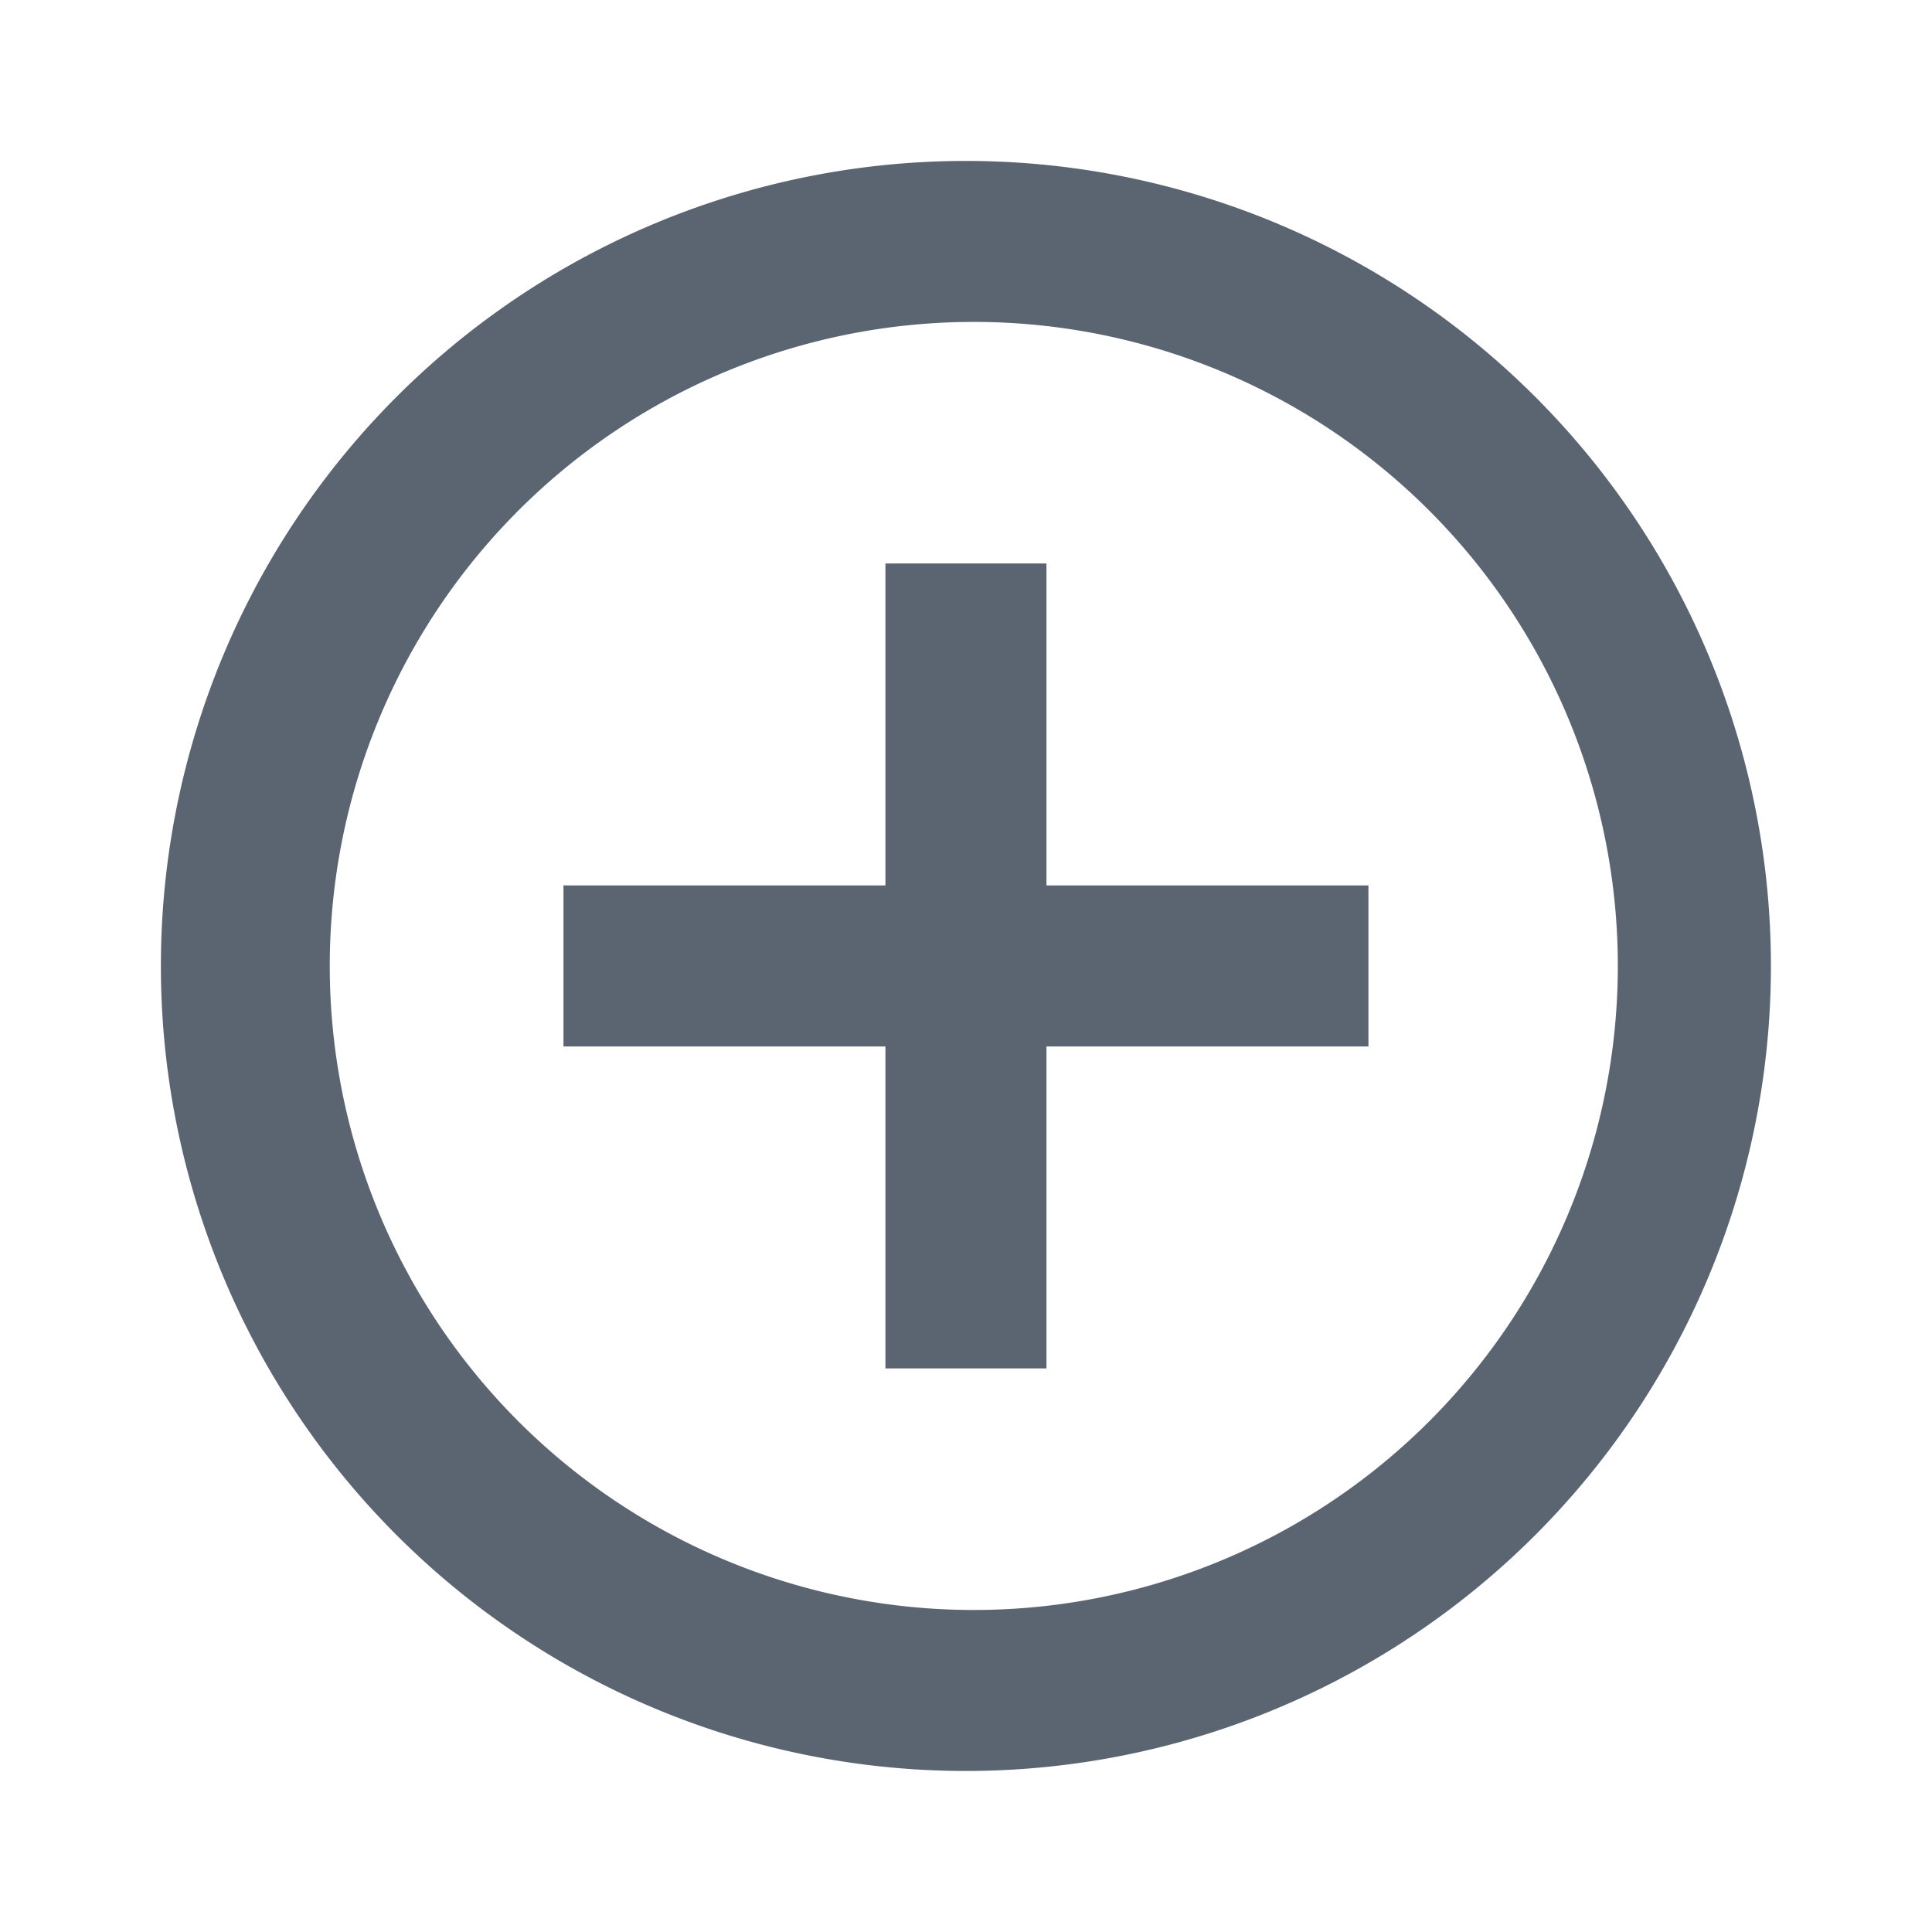 <svg width="20" height="20" fill="none" xmlns="http://www.w3.org/2000/svg"><path d="M9.166 9.166V5.833h1.667v3.333h3.333v1.667h-3.333v3.333H9.166v-3.333H5.833V9.166h3.333zm.833 9.167a8.333 8.333 0 110-16.667 8.333 8.333 0 010 16.667zm0-1.667a6.667 6.667 0 100-13.333 6.667 6.667 0 000 13.333z" fill="#5B6571"/></svg>